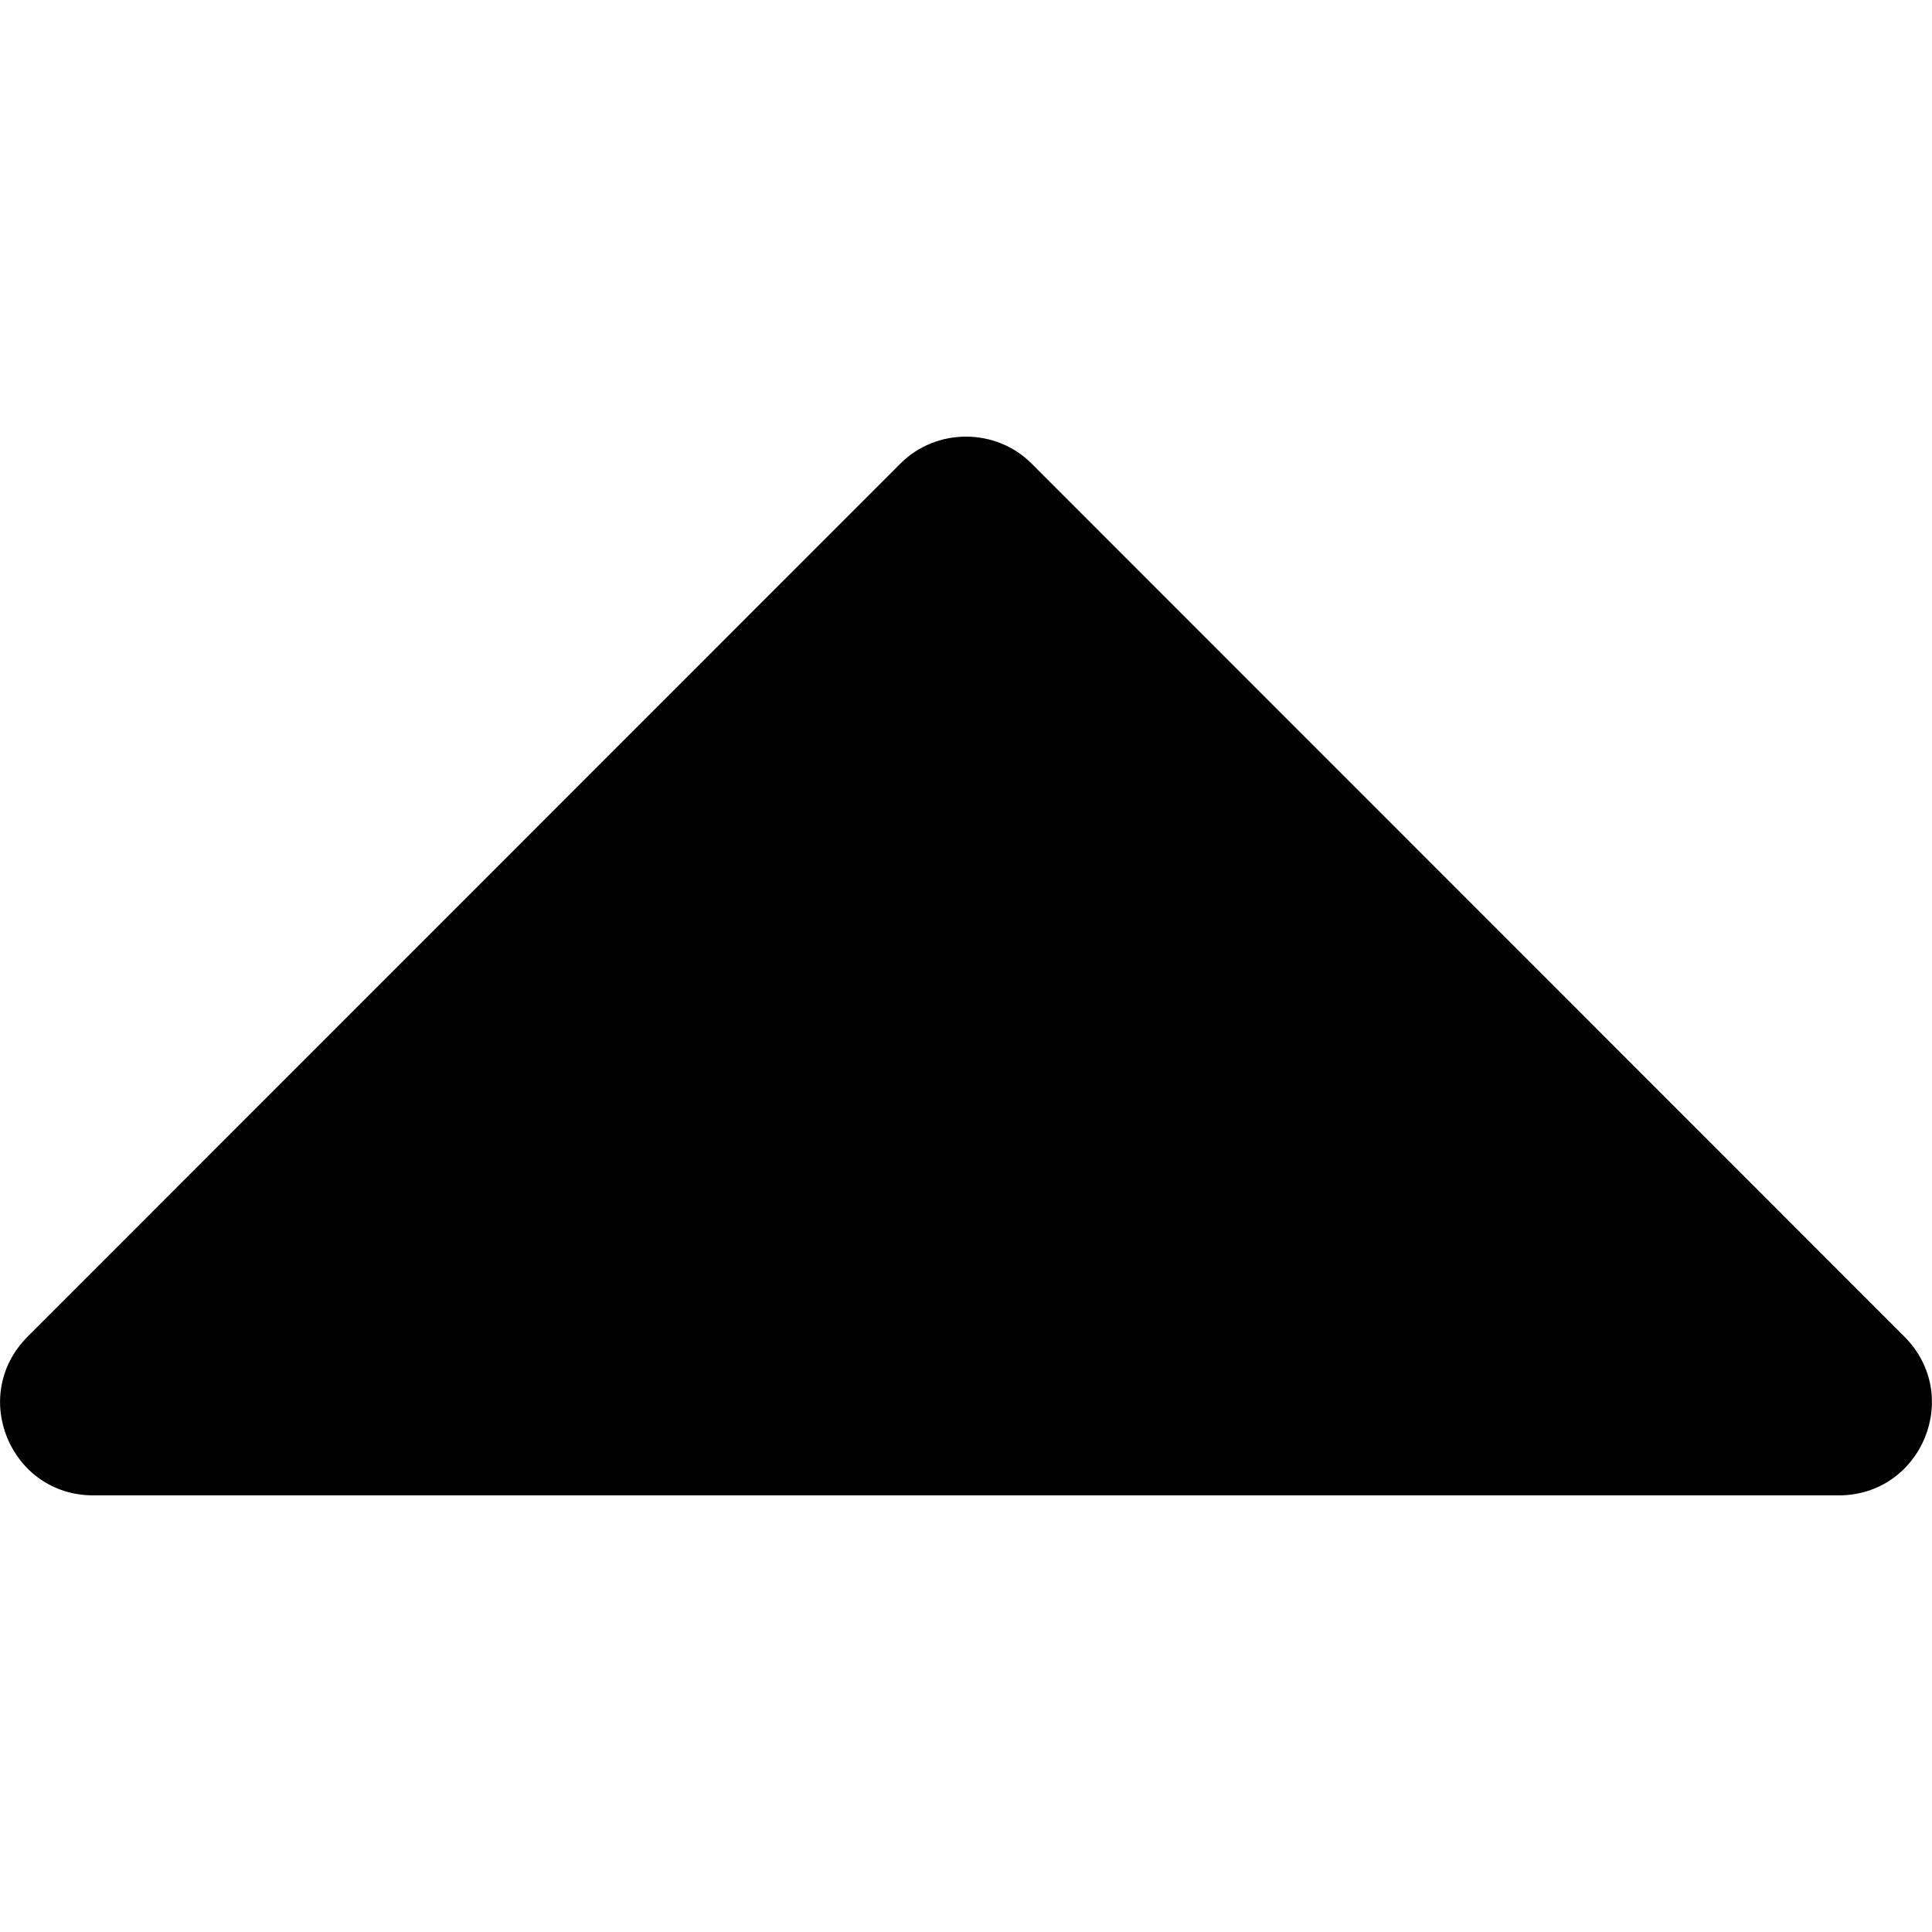 <svg width="8" height="8" viewBox="0 0 8 8" fill="none" xmlns="http://www.w3.org/2000/svg">
<g clip-path="url(#clip0_0_3)">
<path d="M3.729 1.919C3.877 1.771 4.123 1.771 4.271 1.919L7.885 5.534C8.13 5.779 7.956 6.192 7.614 6.192L0.386 6.192C0.044 6.192 -0.13 5.779 0.115 5.534L3.729 1.919Z" fill="black"/>
</g>
<defs>
<clipPath id="clip0_0_3">
<rect width="8" height="8" fill="white" transform="matrix(1 0 0 -1 0 8)"/>
</clipPath>
</defs>
</svg>
